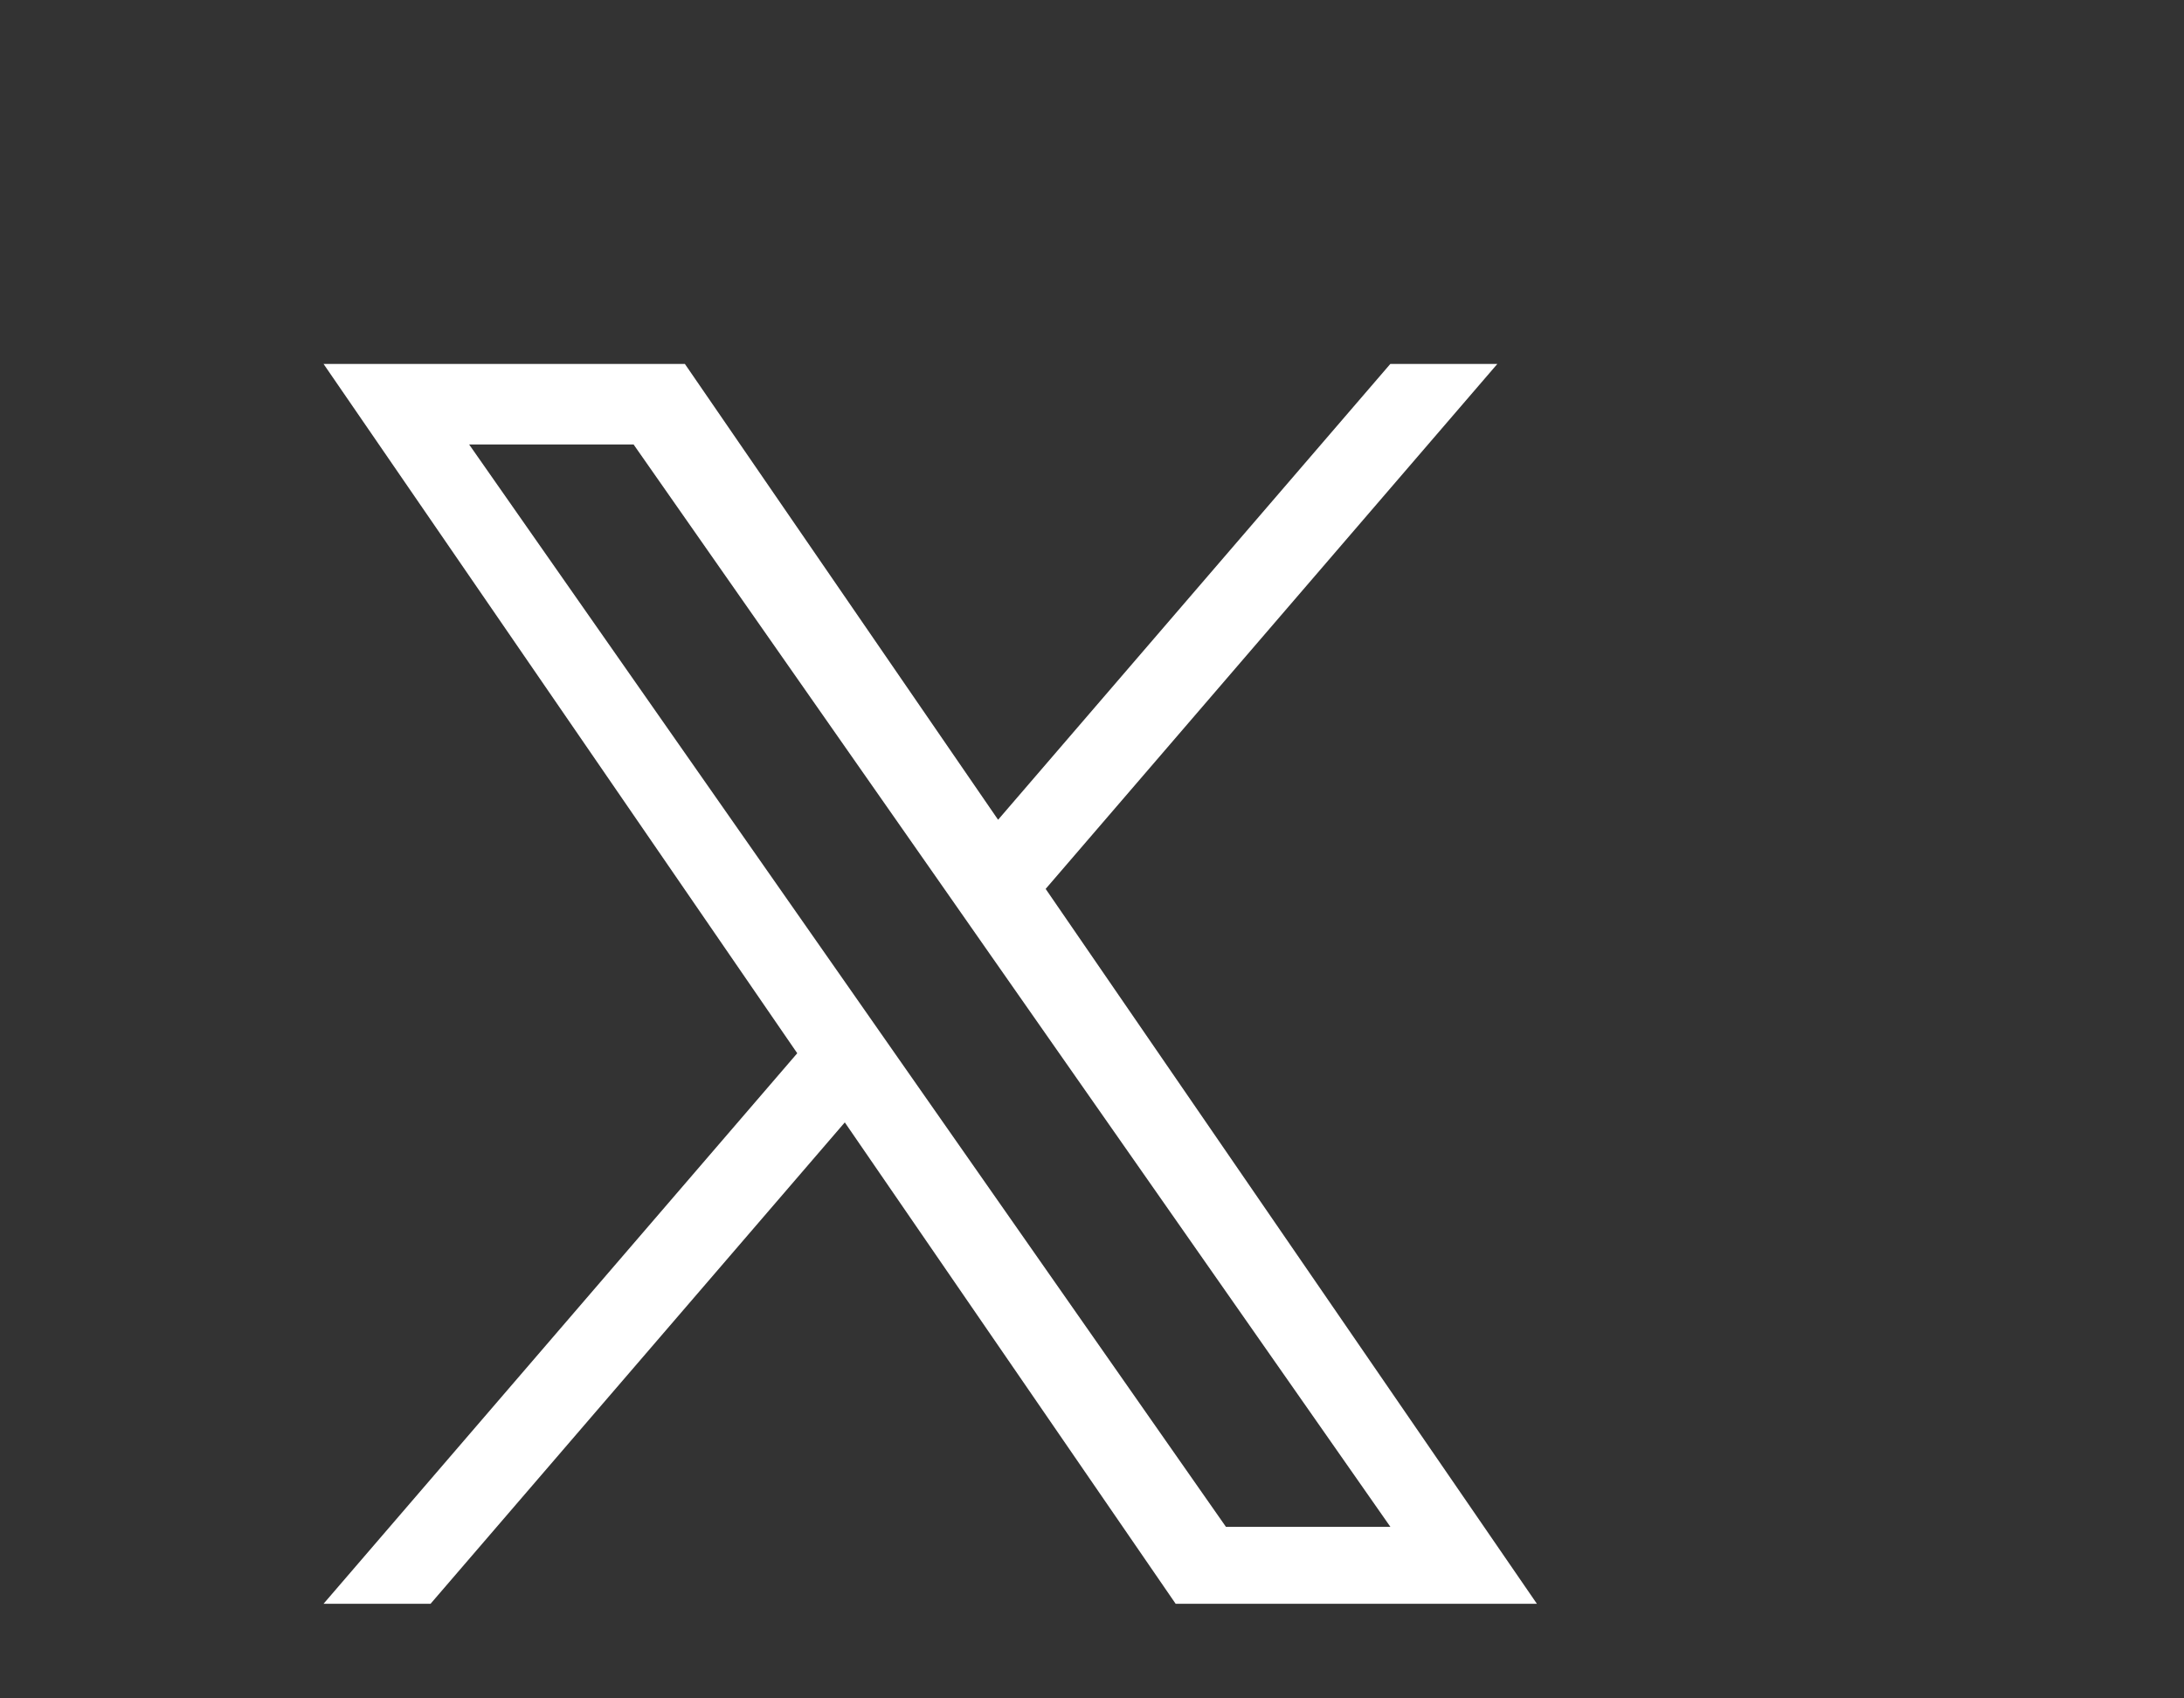 <svg width="27" height="21" viewBox="0 0 27 21" fill="none" xmlns="http://www.w3.org/2000/svg">
<rect x="0" y="0" width="27" height="21" fill="#333333" stroke="none"/>
<g clip-path="url(#clip0_13_805)">
<path d="M12.927 10.991L18.511 4.5H17.188L12.339 10.136L8.467 4.5H4L9.856 13.023L4 19.83H5.323L10.444 13.878L14.534 19.83H19L12.927 10.991ZM11.114 13.098L10.521 12.249L5.8 5.496H7.833L11.643 10.946L12.236 11.795L17.189 18.879H15.156L11.114 13.098Z" fill="white"/>
</g>
<defs>
<clipPath id="clip0_13_805">
<rect width="26.5" height="21" fill="white"/>
</clipPath>
</defs>
</svg>
